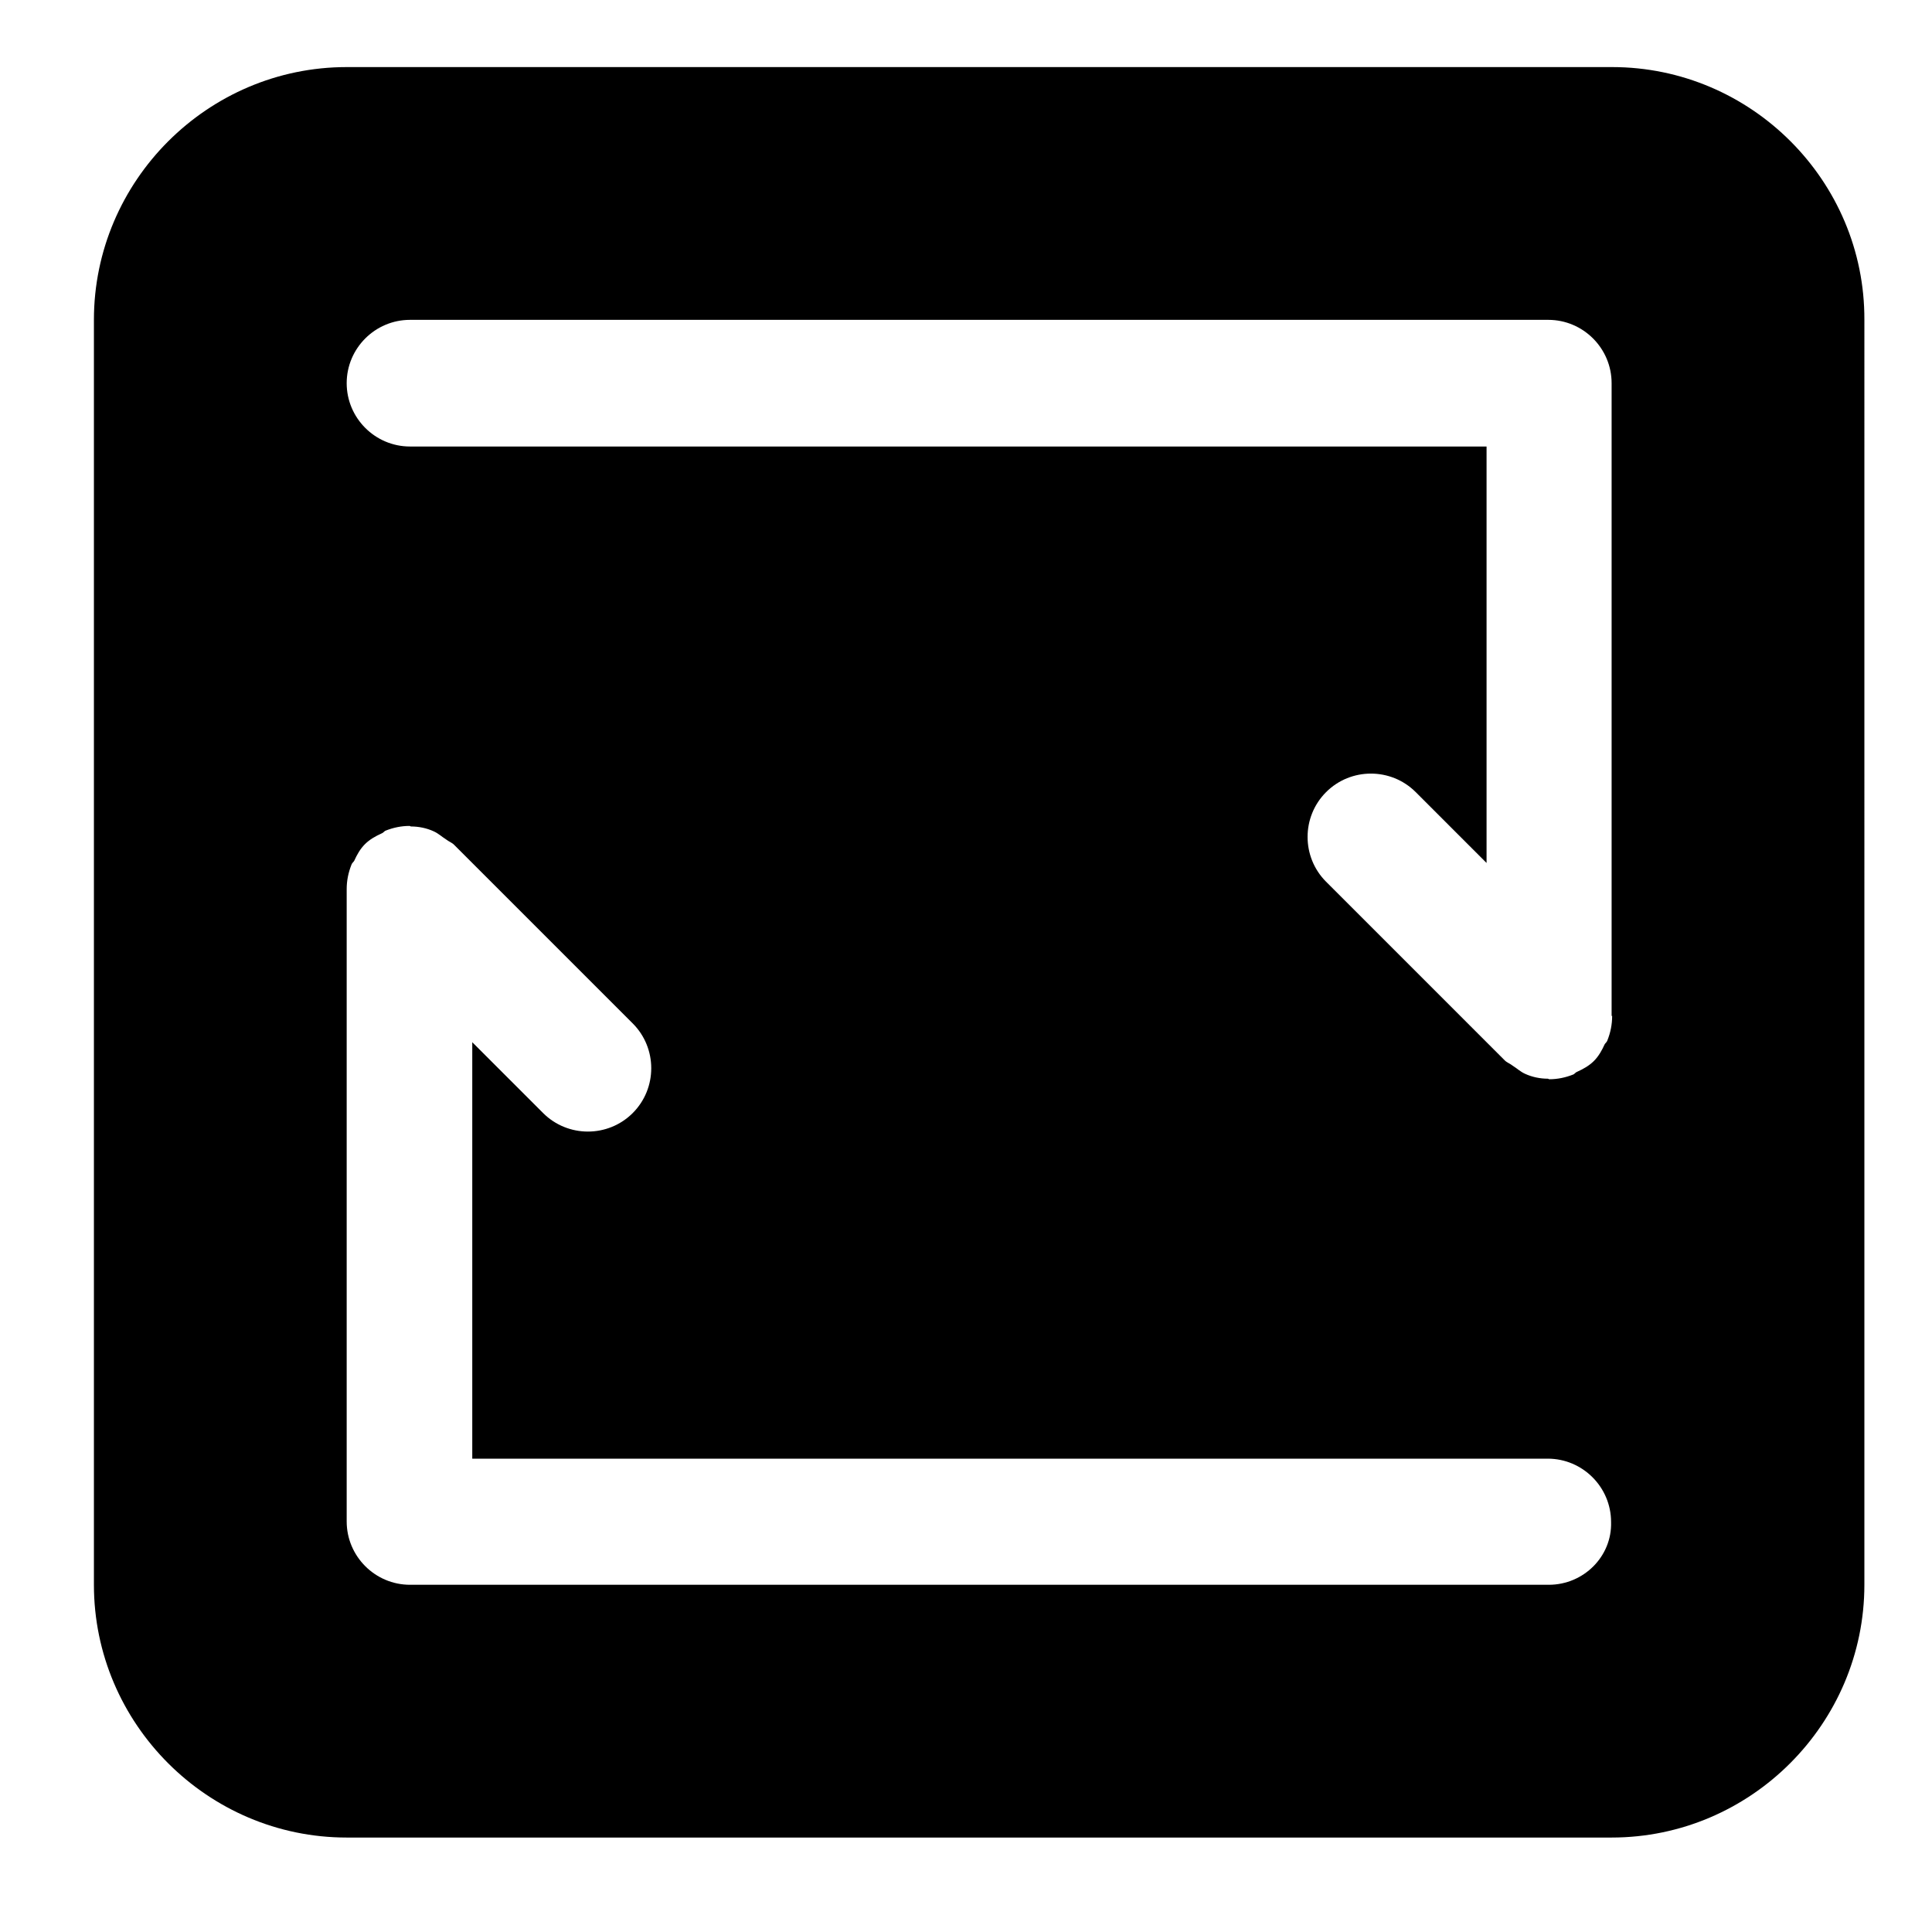 <?xml version="1.0" encoding="utf-8"?>
<!-- Generator: Adobe Illustrator 22.0.1, SVG Export Plug-In . SVG Version: 6.00 Build 0)  -->
<svg version="1.0" id="图层_1" xmlns="http://www.w3.org/2000/svg" xmlns:xlink="http://www.w3.org/1999/xlink" x="0px" y="0px"
	 viewBox="0 0 360 360" style="enable-background:new 0 0 360 360;" xml:space="preserve">
<path d="M300.4,12.5H64.6c-25.9,0-47.1,21.2-47.1,47.1v235.7c0,25.9,21.2,47.1,47.1,47.1h235.7c25.9,0,47.1-21.2,47.1-47.1V59.6
	C347.5,33.7,326.3,12.5,300.4,12.5z M288.6,295.3H76.4c-6.5,0-11.8-5.3-11.8-11.8V165.7v0c0-1.6,0.3-3.1,0.9-4.6
	c0.1-0.3,0.4-0.5,0.5-0.7c0.5-1.1,1.1-2.2,2-3.1c0.9-0.9,2-1.5,3.1-2c0.3-0.1,0.5-0.4,0.7-0.5c1.5-0.6,3-0.9,4.5-0.9c0,0,0,0,0,0
	c0.1,0,0.2,0.1,0.3,0.1c1.4,0,2.9,0.3,4.2,0.9c0.9,0.4,1.5,1,2.3,1.5c0.5,0.4,1.1,0.6,1.5,1l33.3,33.3c4.6,4.6,4.6,12.1,0,16.7
	c-4.6,4.6-12.1,4.6-16.7,0l-13.2-13.2v77.6h200.4c6.5,0,11.8,5.3,11.8,11.8C300.4,290,295.1,295.3,288.6,295.3z M300.4,189.3
	L300.4,189.3c0,1.6-0.3,3.1-0.9,4.6c-0.1,0.3-0.4,0.5-0.5,0.7c-0.5,1.1-1.1,2.2-2,3.1c-0.9,0.9-2,1.5-3.1,2
	c-0.3,0.1-0.5,0.4-0.7,0.5c-1.5,0.6-3,0.9-4.5,0.9l0,0c-0.1,0-0.2-0.1-0.3-0.1c-1.4,0-2.9-0.3-4.2-0.9c-0.9-0.4-1.5-1-2.3-1.5
	c-0.5-0.4-1.1-0.6-1.5-1l-33.3-33.3c-4.6-4.6-4.6-12.1,0-16.7c4.6-4.6,12.1-4.6,16.7,0l13.2,13.2V83.2H76.4
	c-6.5,0-11.8-5.3-11.8-11.8c0-6.5,5.3-11.8,11.8-11.8h212.1c6.5,0,11.8,5.3,11.8,11.8V189.3z"/>
</svg>
